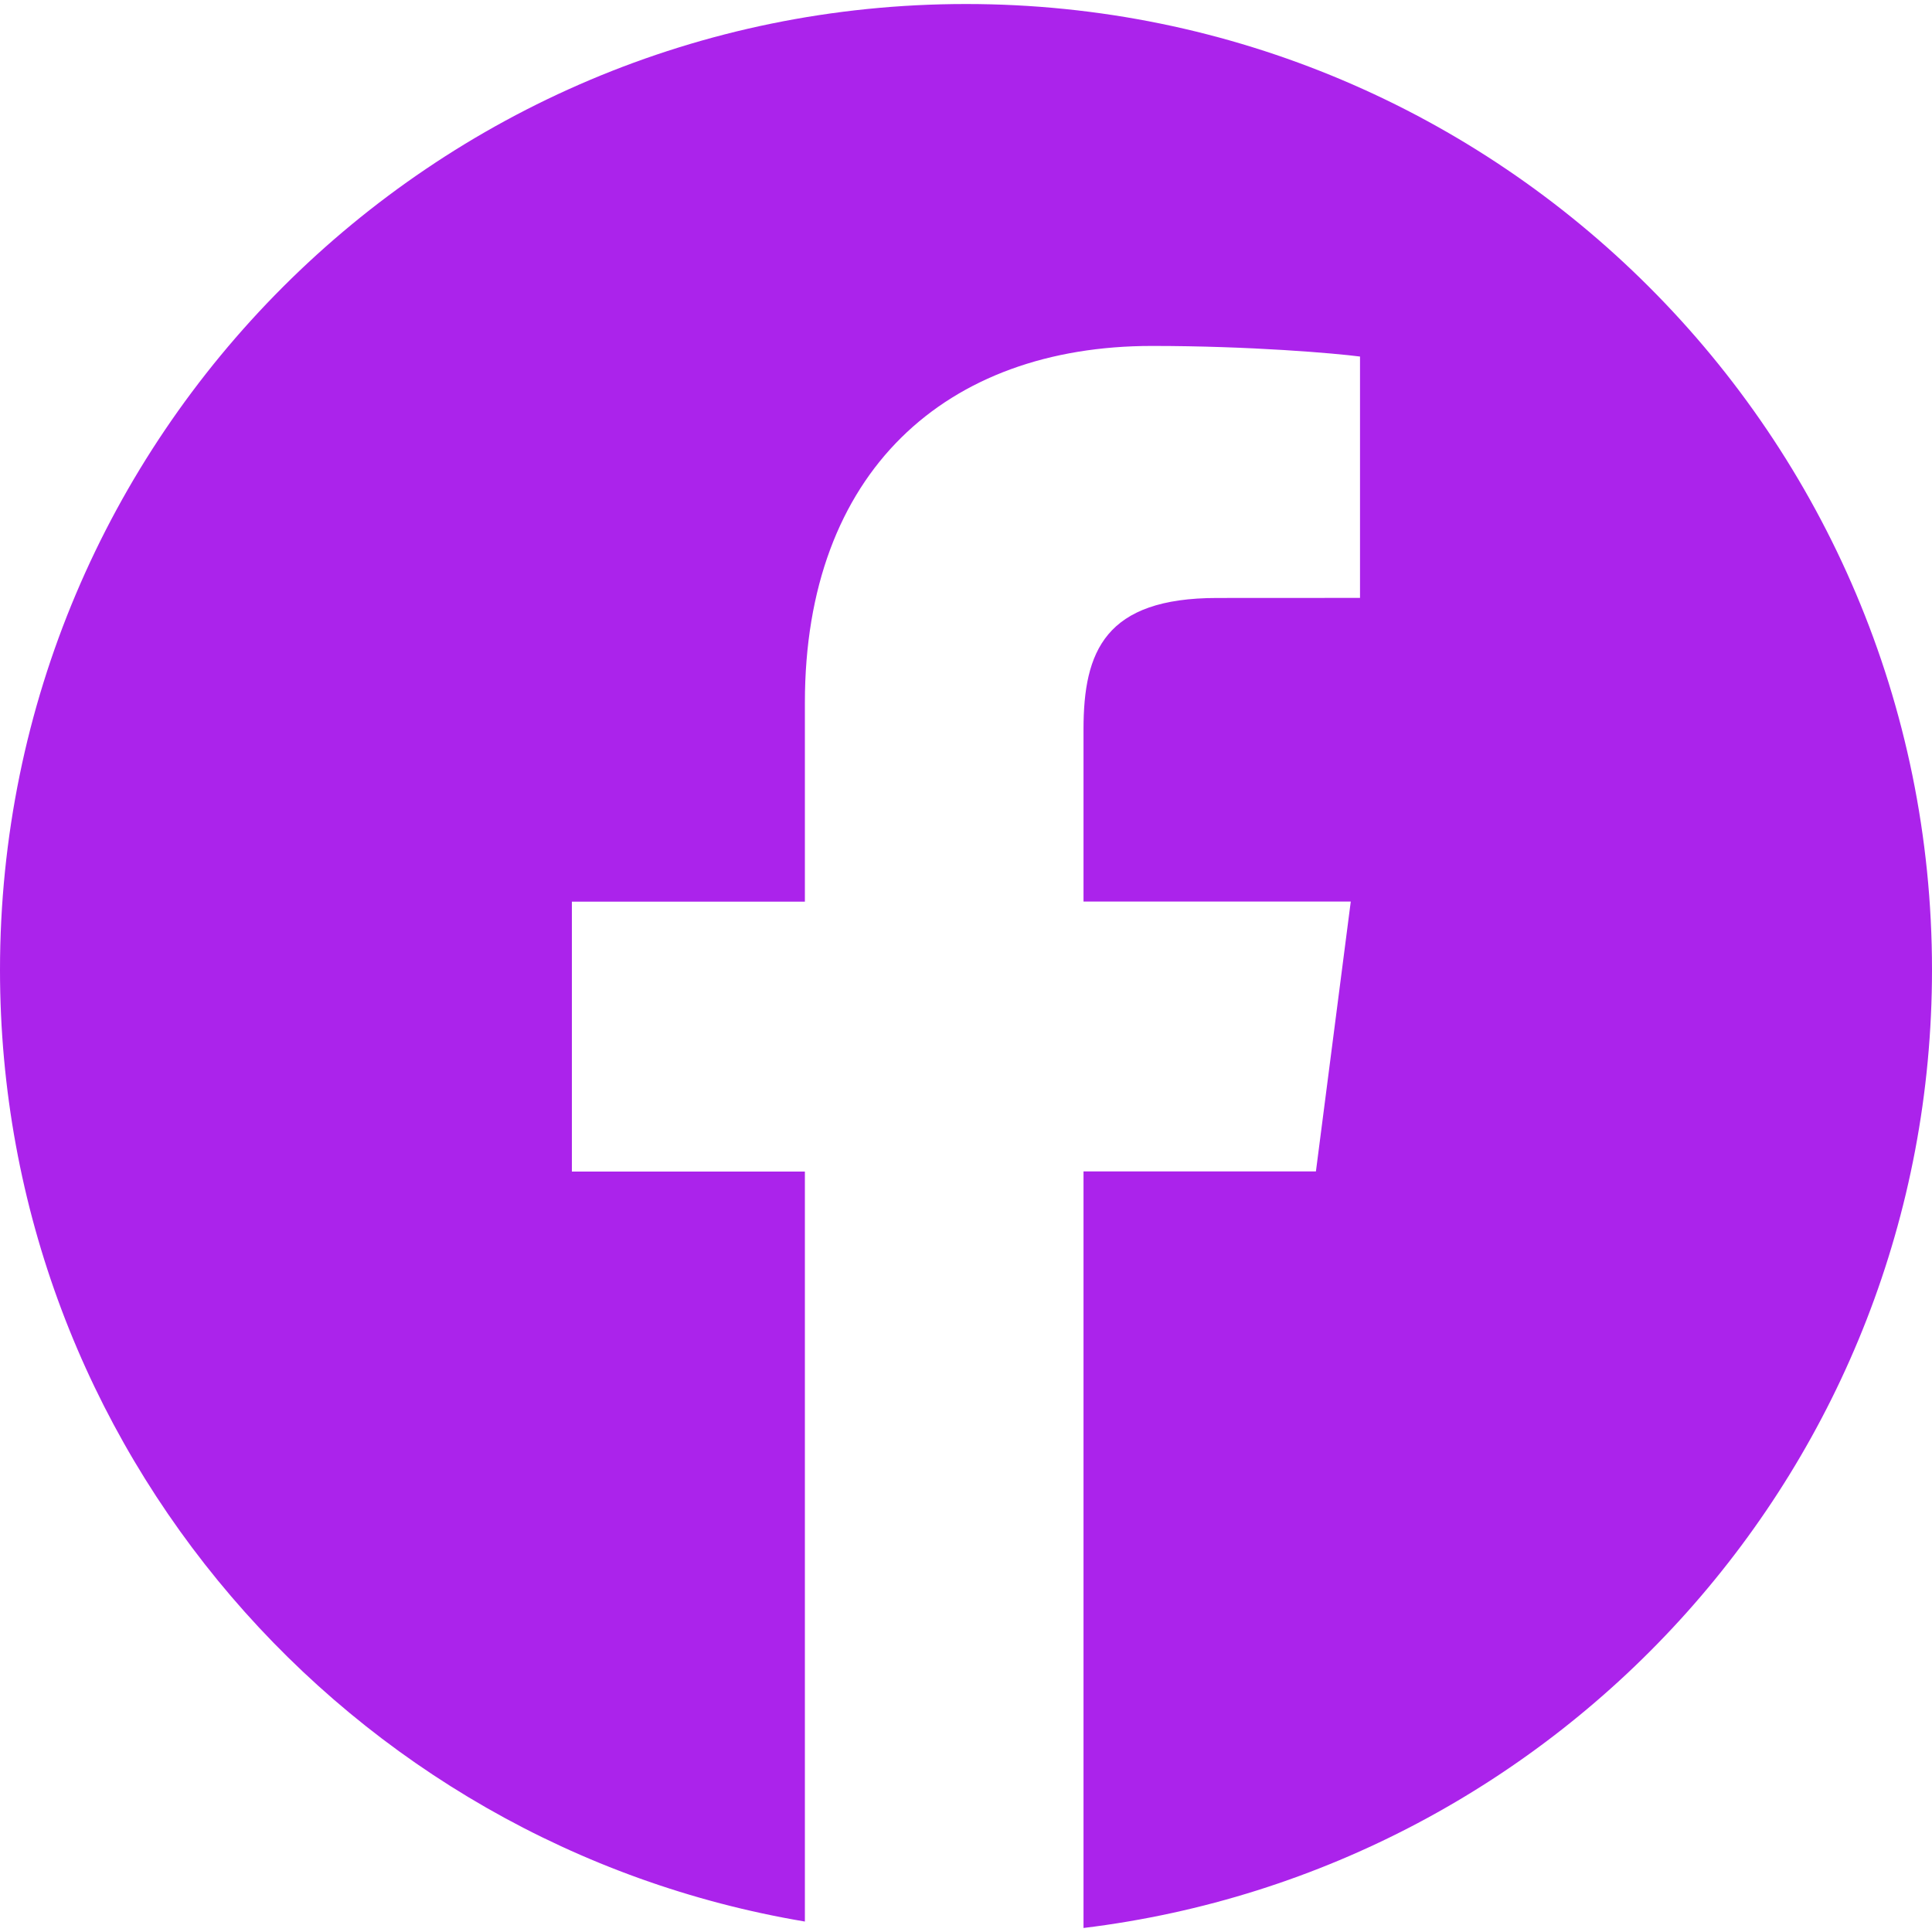 <svg width="51" height="51" viewBox="0 0 51 51" fill="none" xmlns="http://www.w3.org/2000/svg">
<path d="M25.5 0.106C11.417 0.106 0 11.523 0 25.606C0 38.237 9.193 48.698 21.247 50.724V30.926H15.096V23.802H21.247V18.549C21.247 12.454 24.97 9.132 30.408 9.132C33.013 9.132 35.251 9.327 35.901 9.412V15.783L32.129 15.785C29.172 15.785 28.602 17.19 28.602 19.252V23.799H35.657L34.737 30.923H28.602V50.894C41.219 49.358 51 38.631 51 25.599C51 11.523 39.583 0.106 25.5 0.106Z" fill="#AB23EB"/>
</svg>
